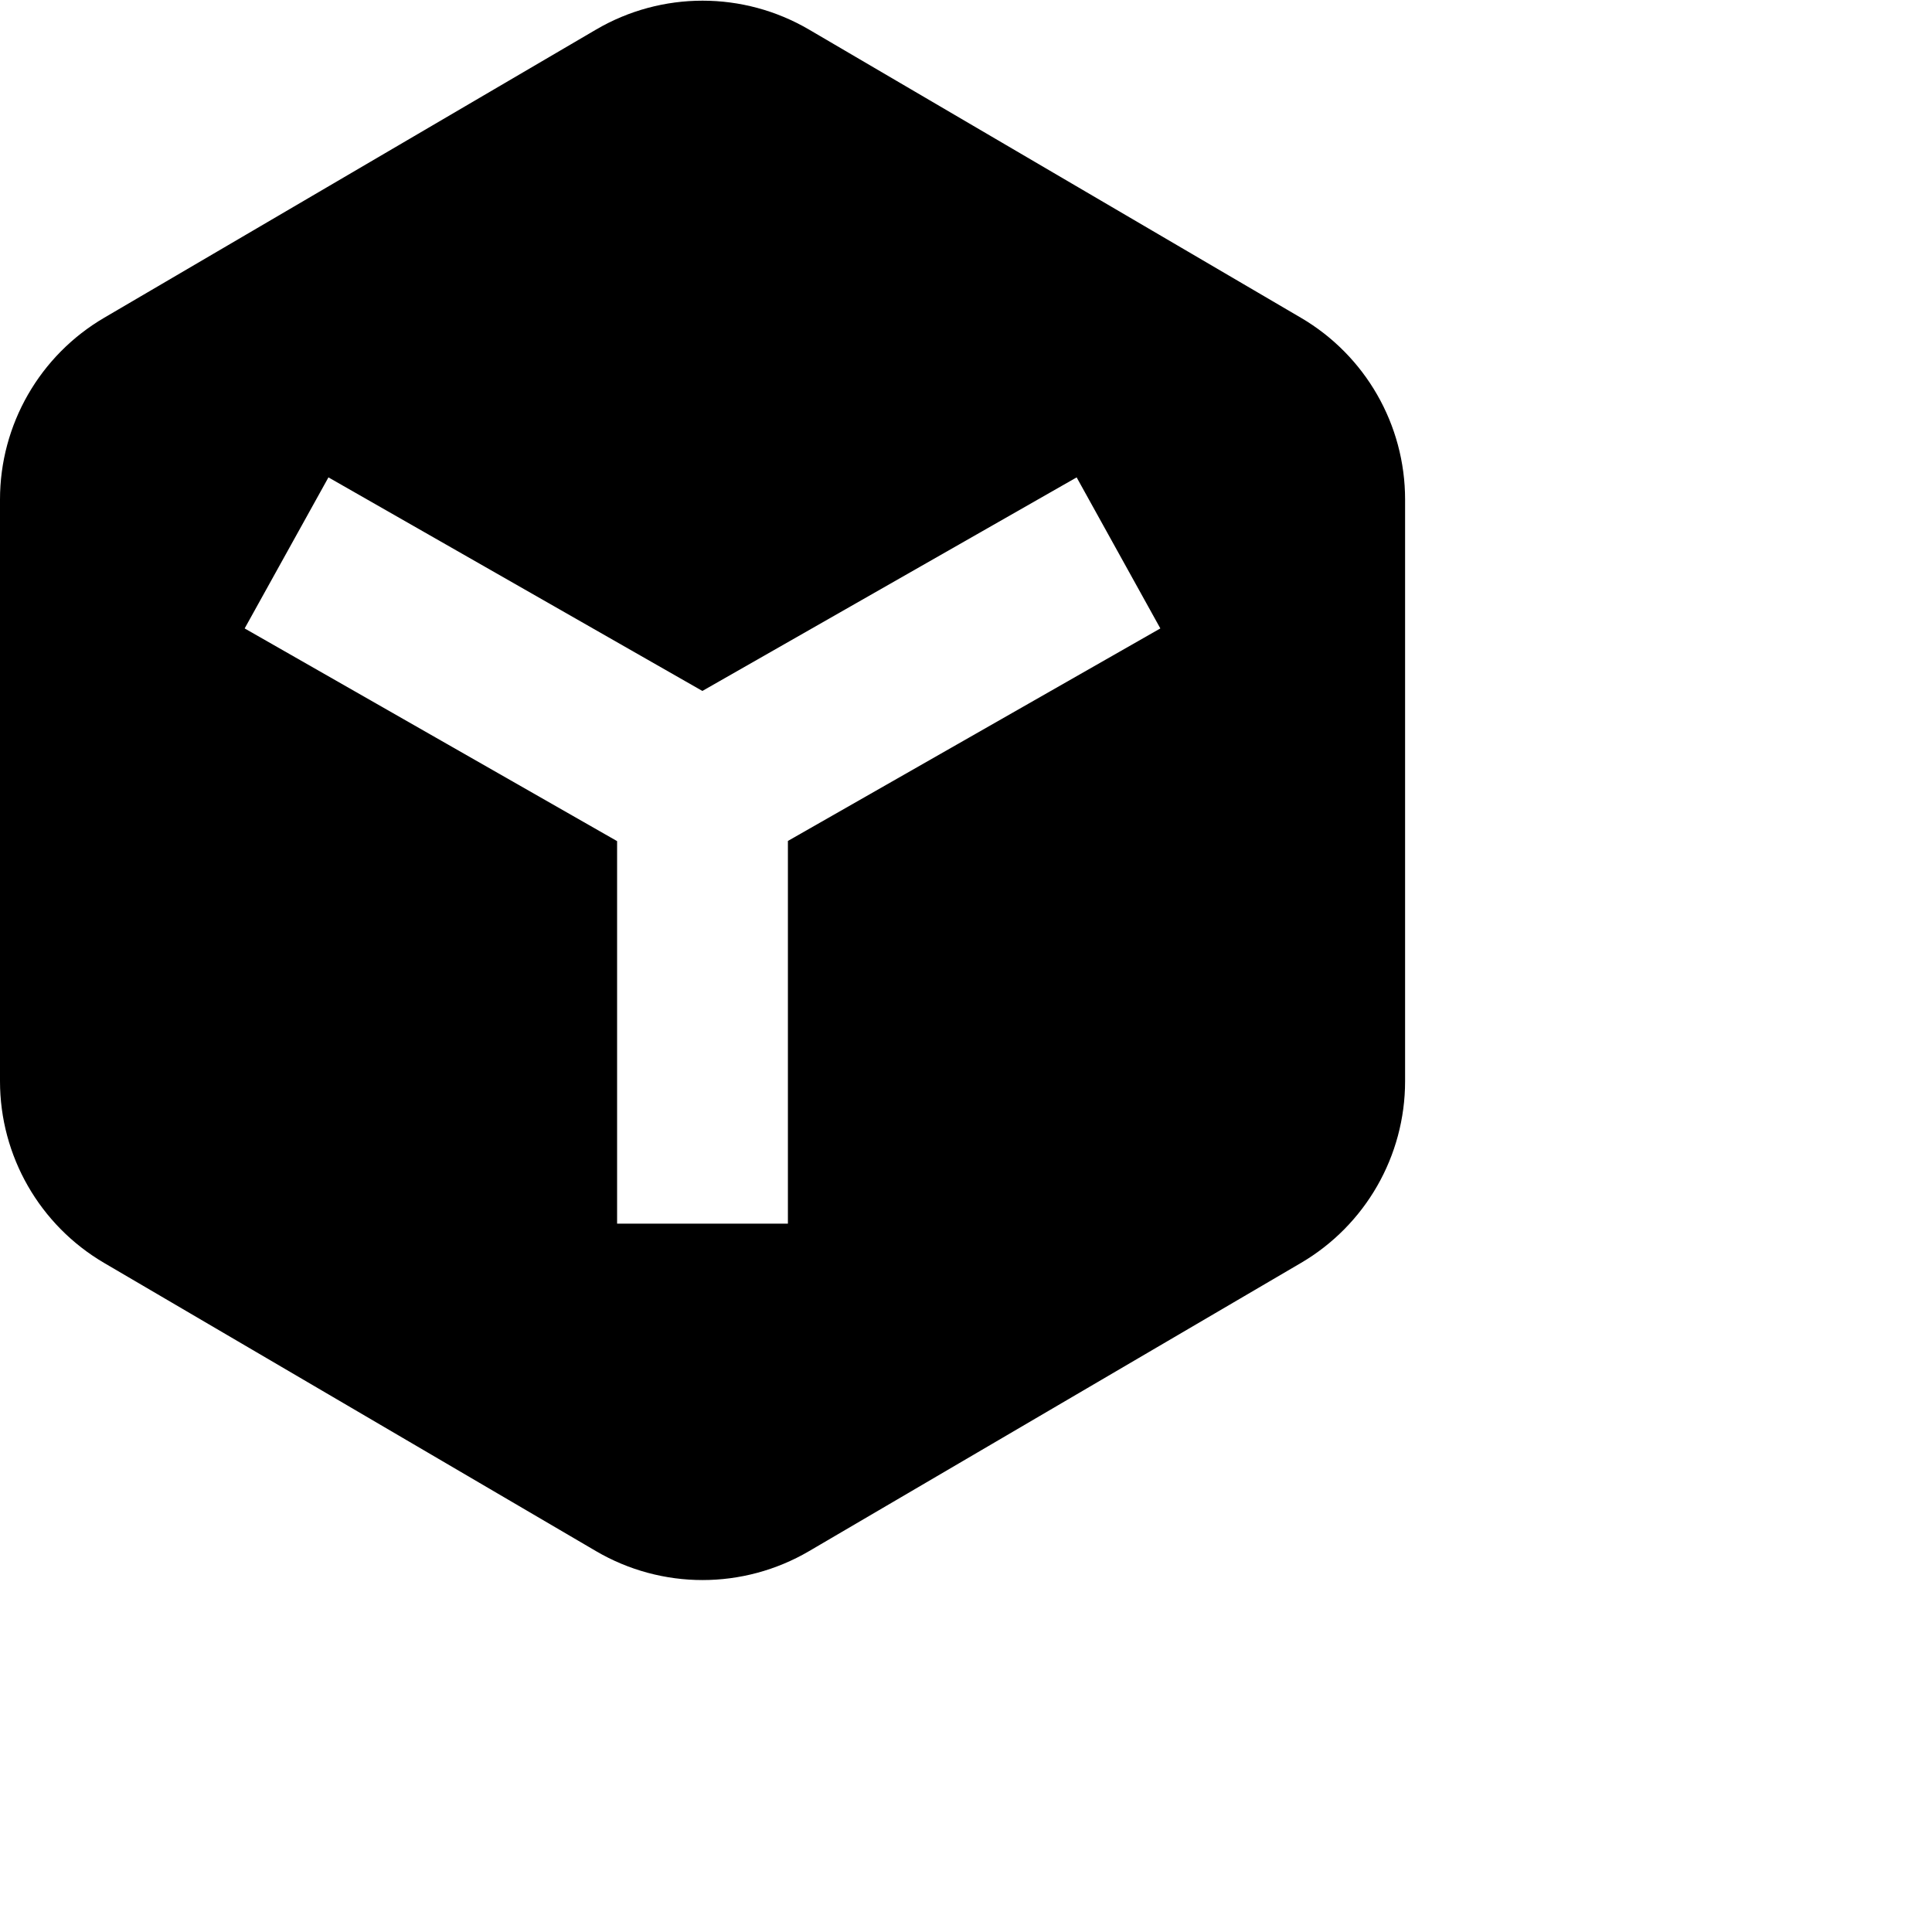<?xml version="1.0" encoding="UTF-8"?>
<svg width="22px" height="22px" viewBox="0 0 22 22" version="1.1" xmlns="http://www.w3.org/2000/svg" xmlns:xlink="http://www.w3.org/1999/xlink">
                    <path d="M9.213,0.337 L14.813,3.618 C15.548,4.048 16,4.836 16,5.688 L16,12.312 C16,13.164 15.548,13.952 14.813,14.382 L9.213,17.663 C8.464,18.102 7.536,18.102 6.787,17.663 L1.187,14.382 C0.452,13.952 -3.3975488e-16,13.164 0,12.312 L0,5.688 C-9.9251275e-16,4.836 0.452,4.048 1.187,3.618 L6.787,0.337 C7.536,-0.102 8.464,-0.102 9.213,0.337 Z M12.26,5.436 L7.998,7.868 L3.74,5.436 L2.786,7.156 L7.027,9.578 L7.027,13.934 L8.972,13.934 L8.972,9.576 L13.213,7.156 L12.26,5.436 Z"></path>
</svg>
